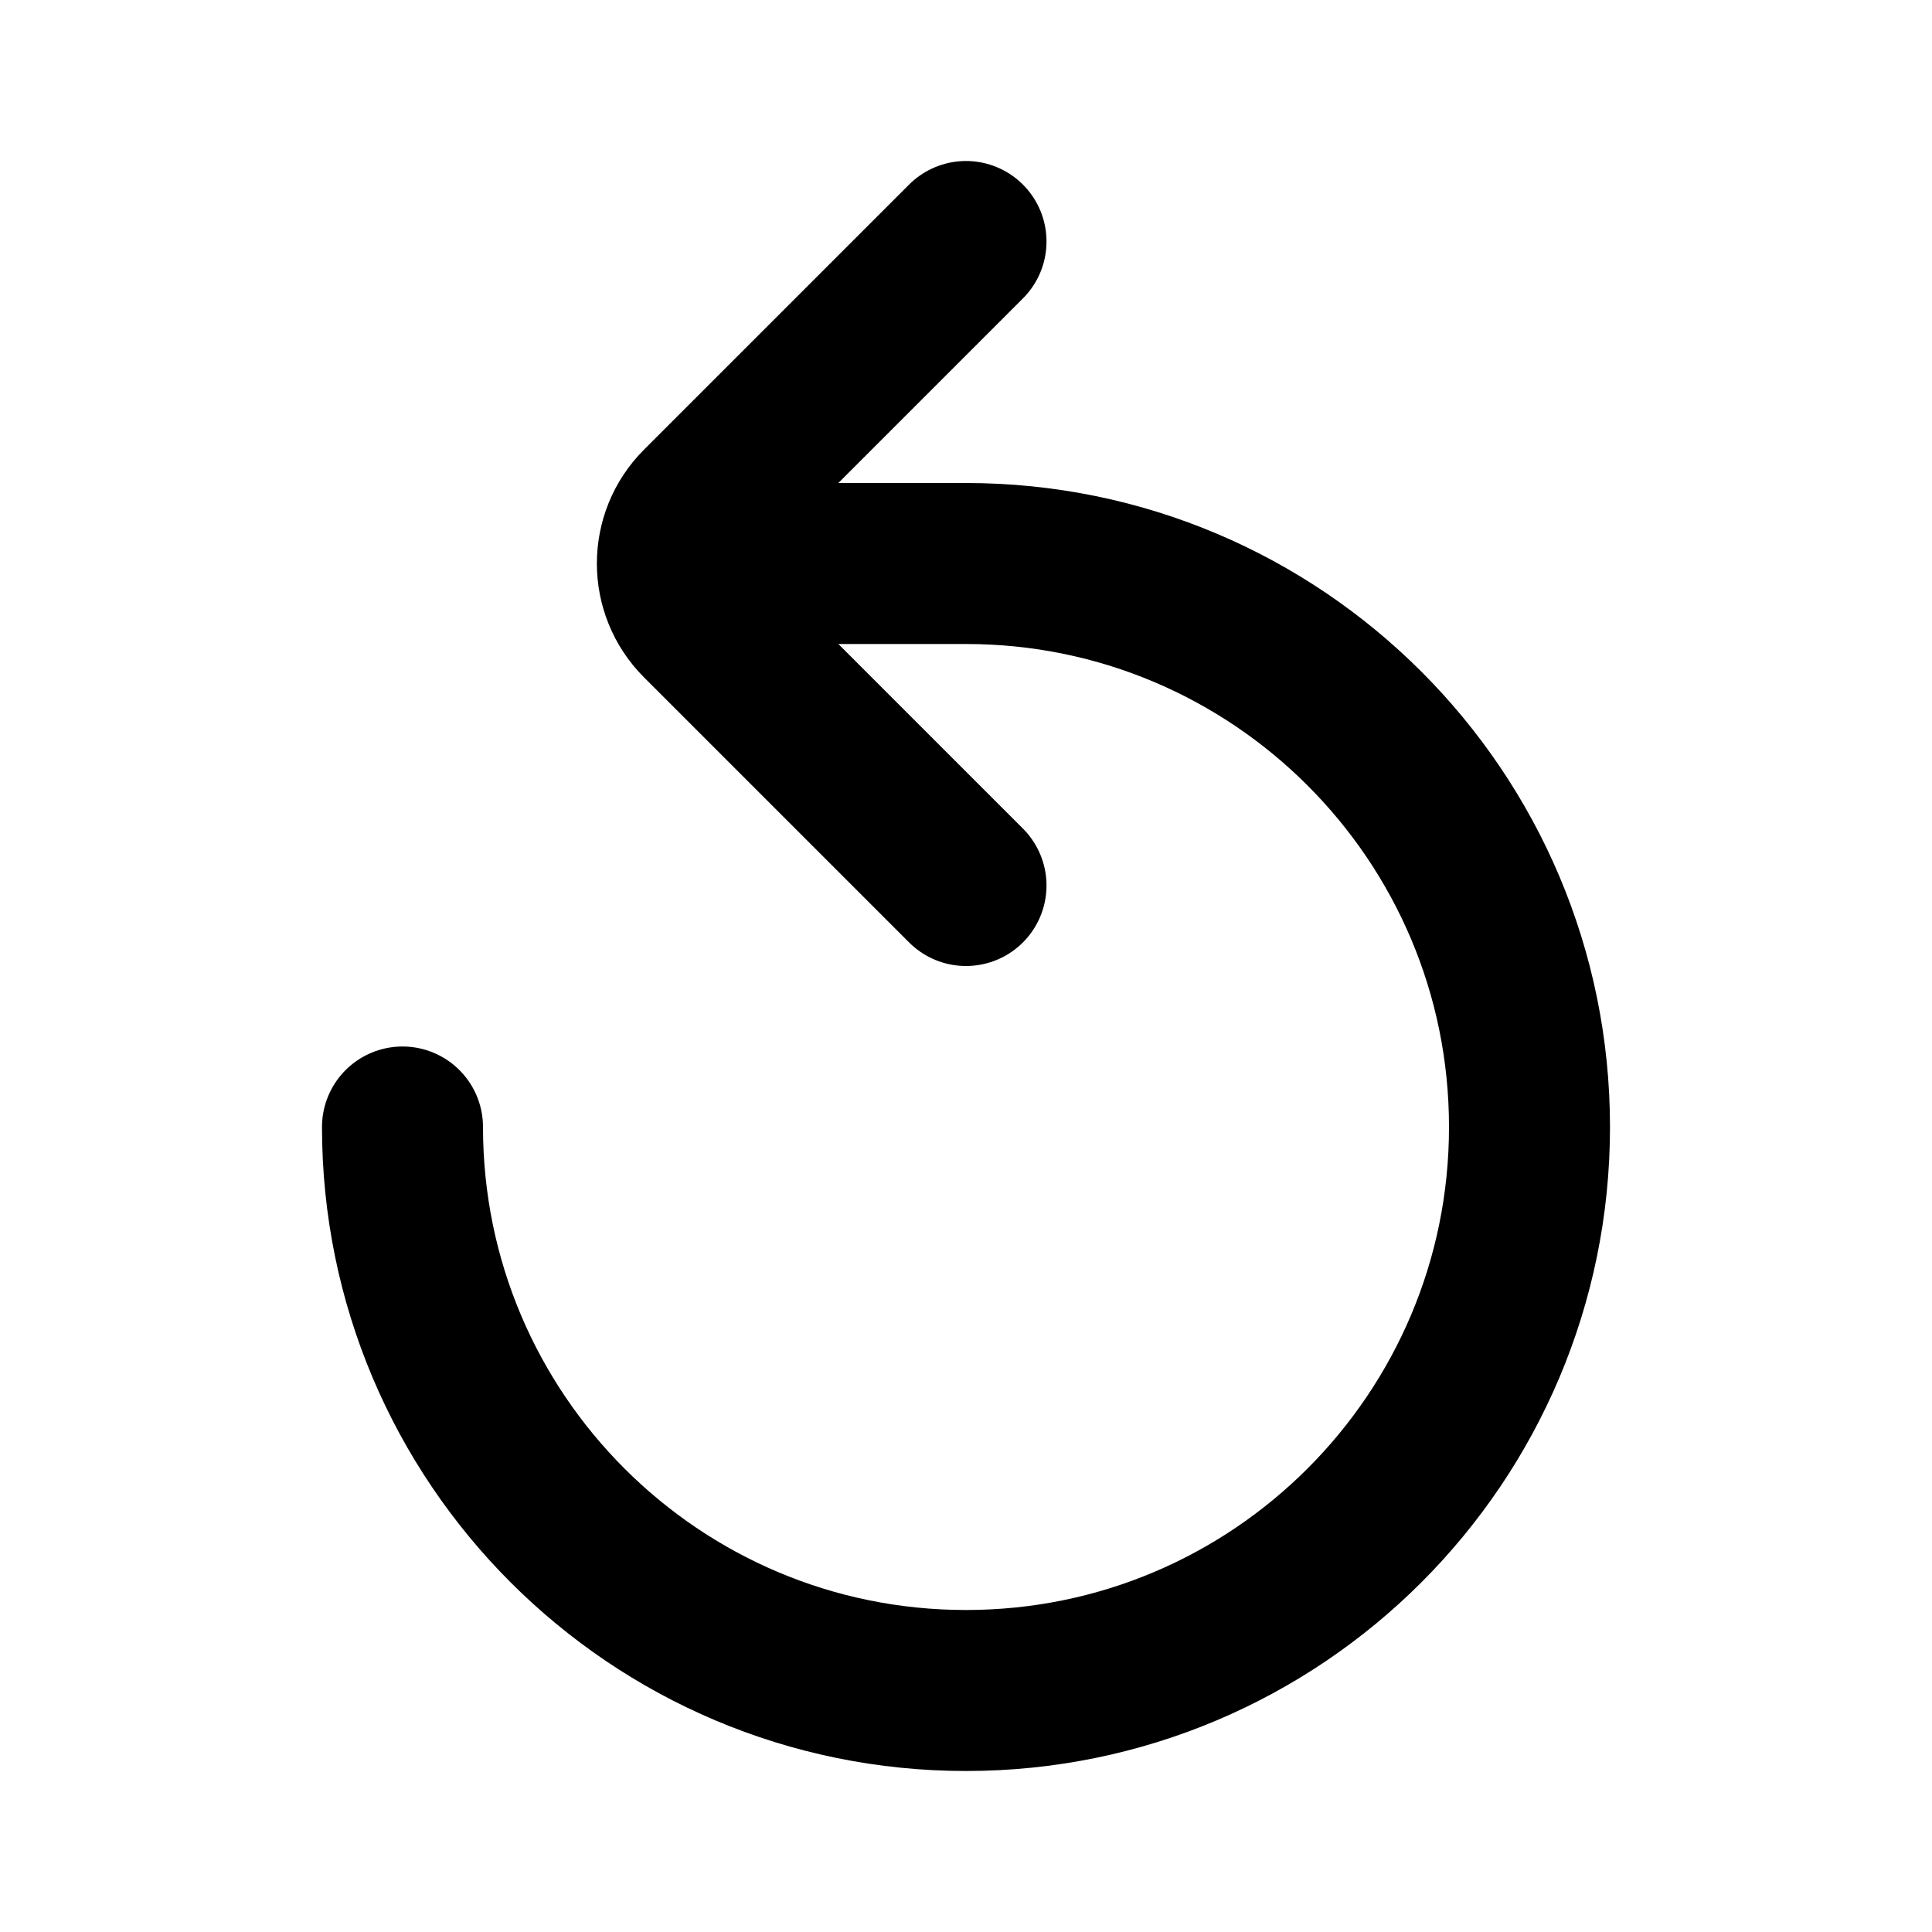 <svg width="24" height="24" viewBox="0 0 24 24" fill="none" xmlns="http://www.w3.org/2000/svg">
<path d="M5 14C5 17.866 8.134 21 12 21C15.866 21 19 17.866 19 14C19 10.134 15.866 7 12 7H8.5" stroke="black" stroke-width="2" stroke-linecap="round"/>
<path d="M12 11L8.707 7.707C8.317 7.317 8.317 6.683 8.707 6.293L12 3" stroke="black" stroke-width="2" stroke-linecap="round" stroke-linejoin="round"/>
</svg>

